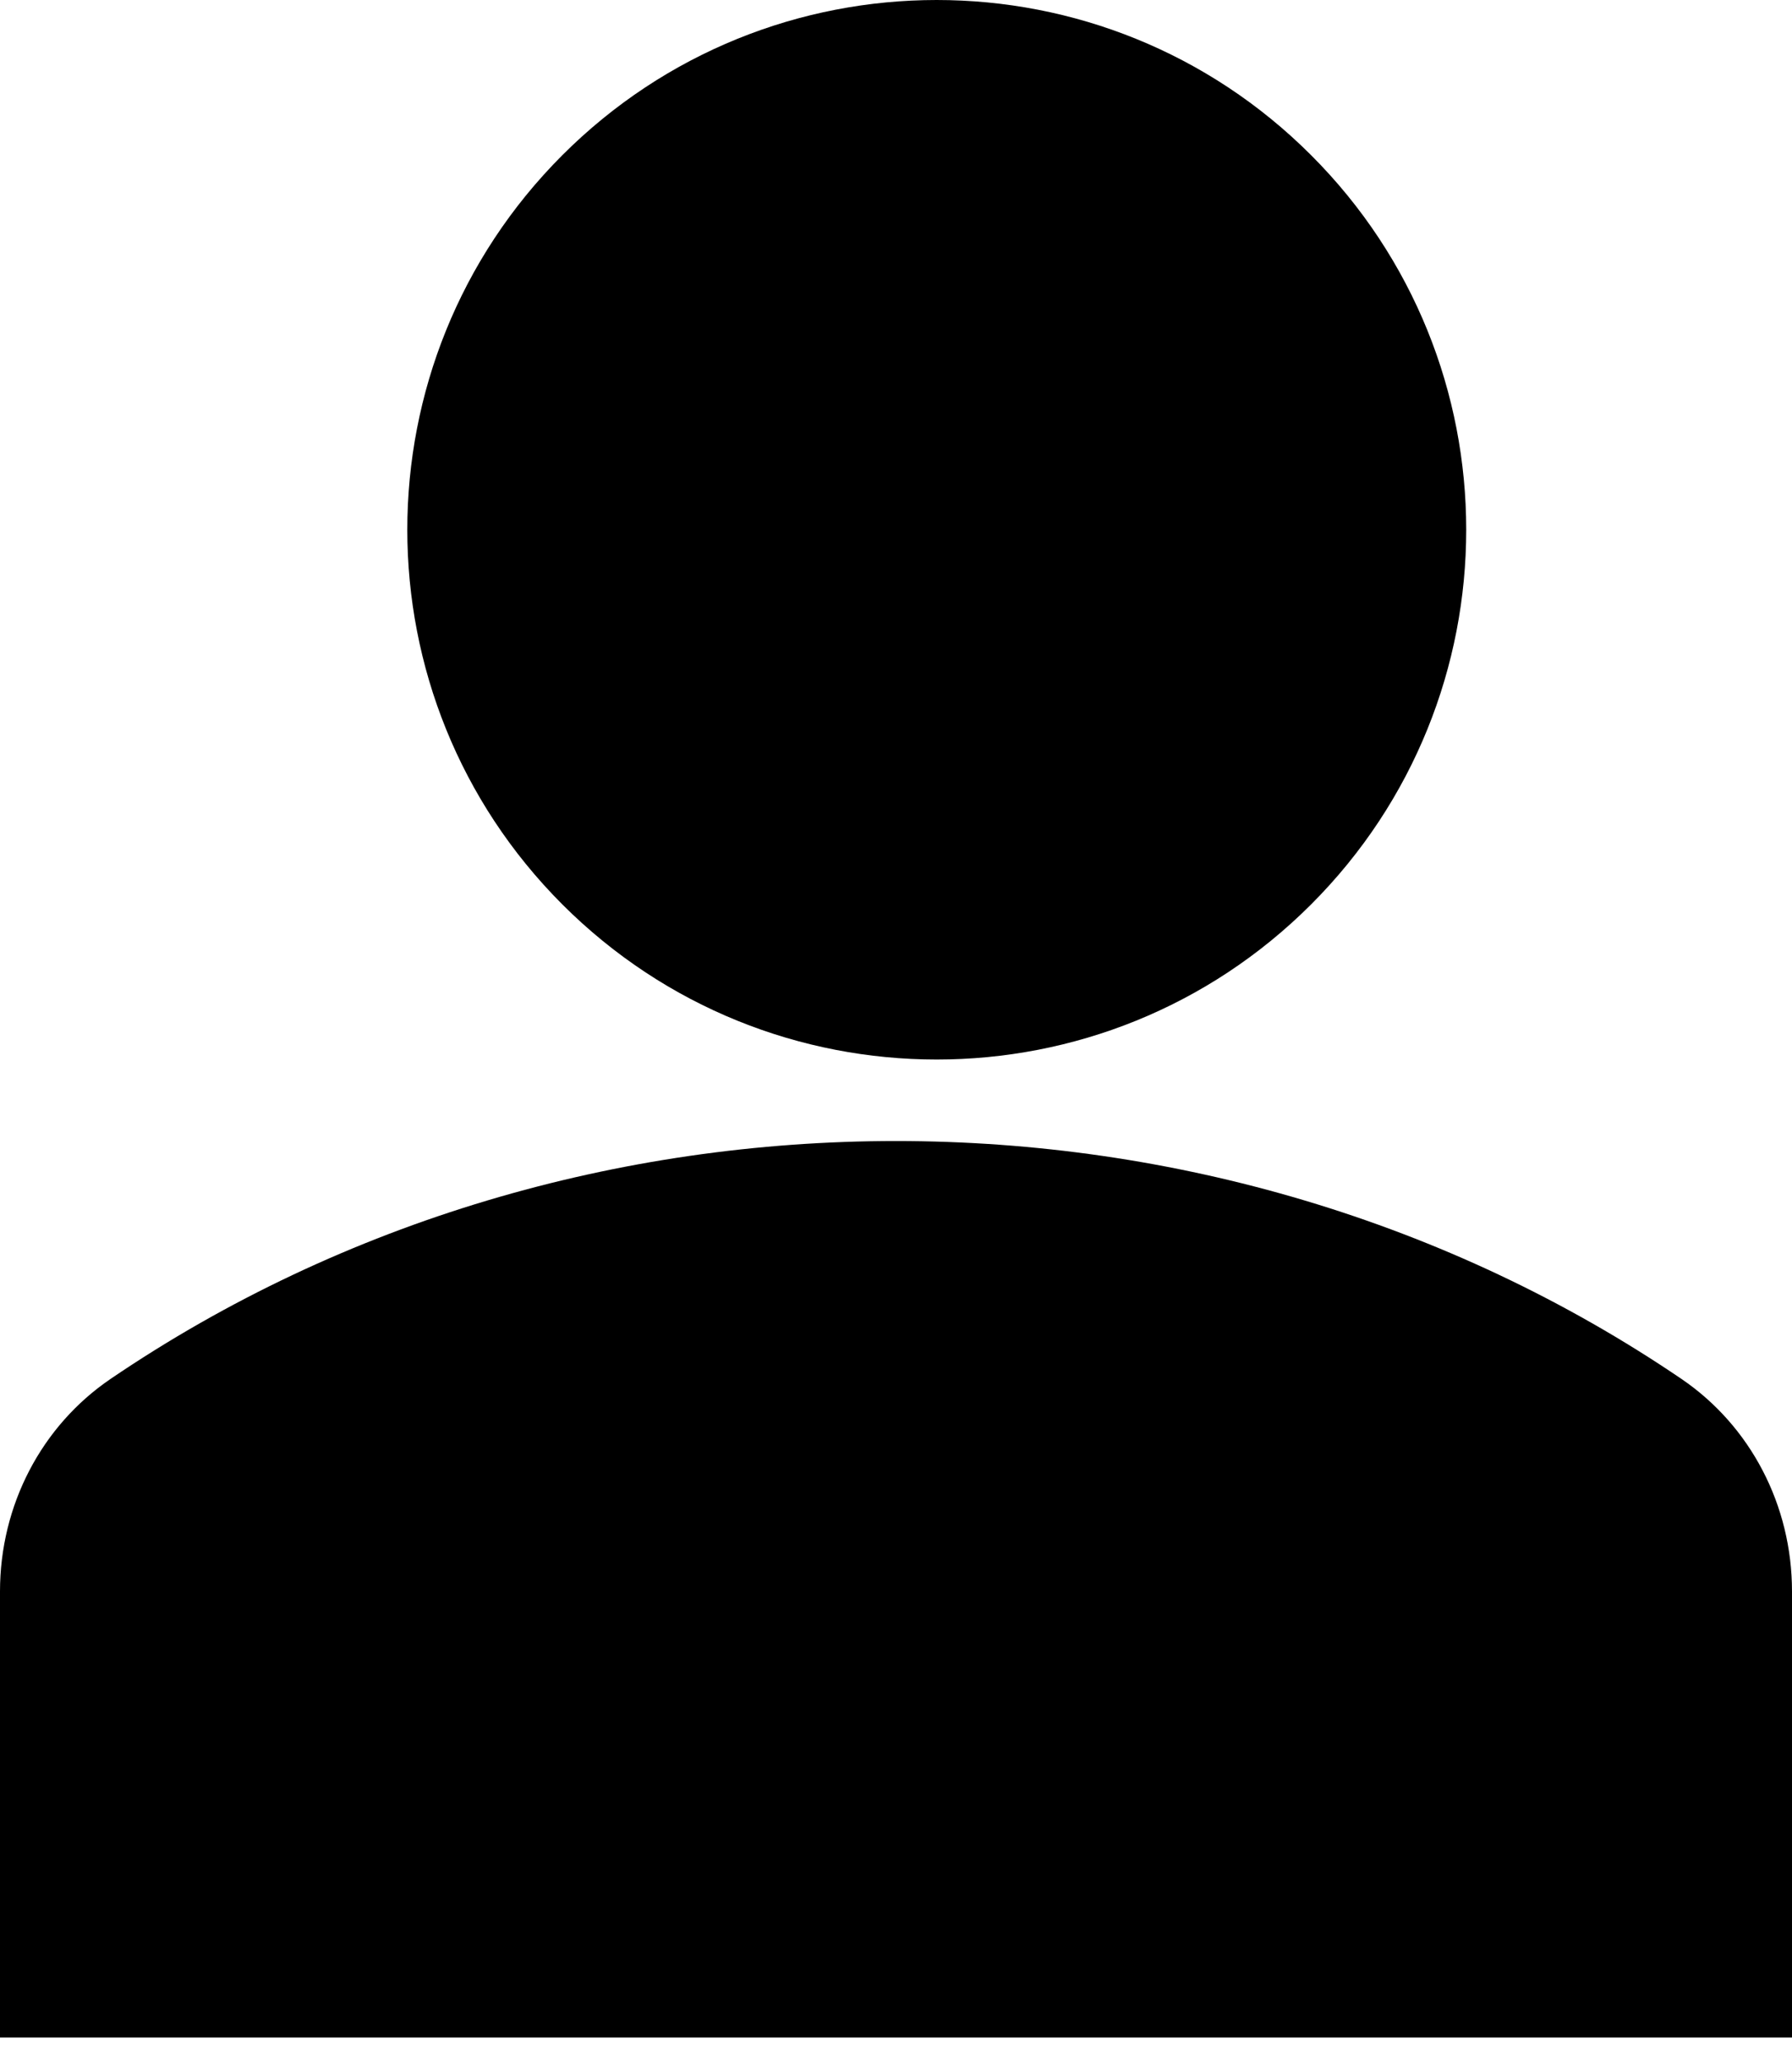 <svg width="20" height="23" viewBox="0 0 20 23" fill="none" xmlns="http://www.w3.org/2000/svg">
<path fill-rule="evenodd" clip-rule="evenodd" d="M14.633 1.731C16.941 4.038 16.941 7.78 14.633 10.088C12.325 12.395 8.584 12.395 6.276 10.088C3.969 7.78 3.969 4.038 6.276 1.731C8.584 -0.577 12.325 -0.577 14.633 1.731Z" fill="black"/>
<path fill-rule="evenodd" clip-rule="evenodd" d="M18.765 15.38C13.556 11.843 6.444 11.843 1.235 15.38C0.462 15.905 0 16.791 0 17.751V22.727H20V17.751C20 16.791 19.538 15.905 18.765 15.38Z" fill="black"/>
</svg>
